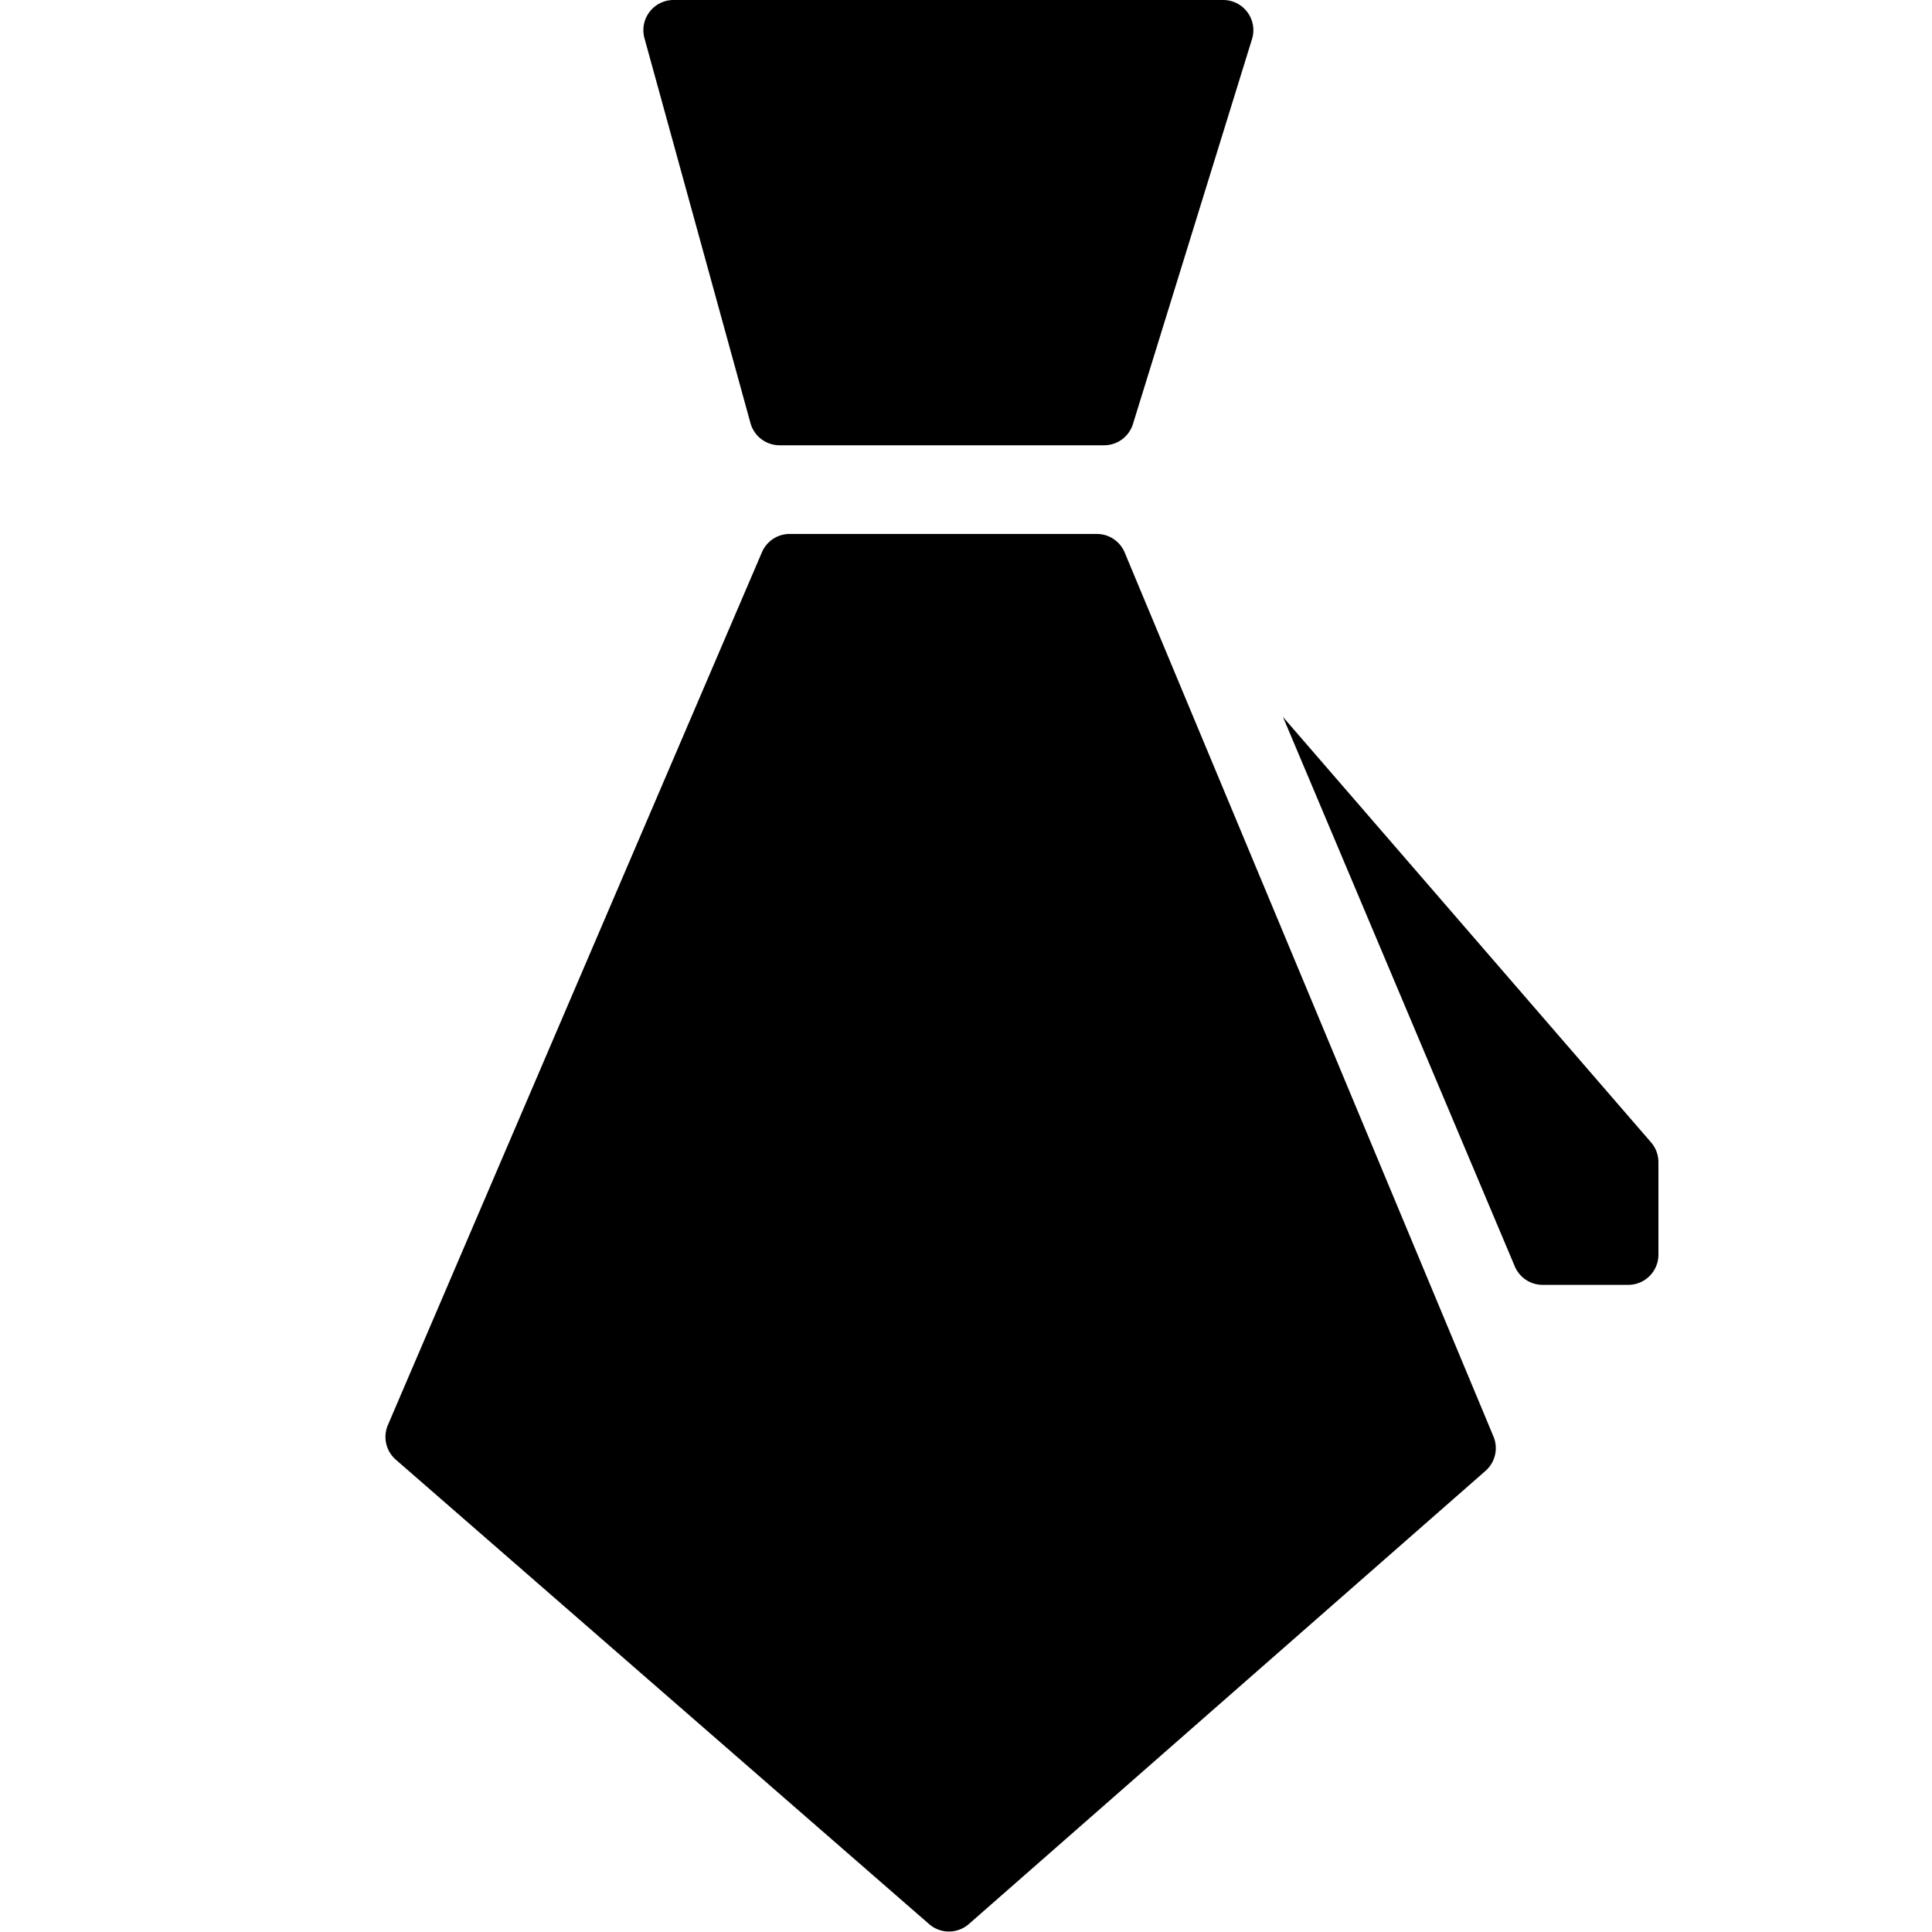 <?xml version="1.0" standalone="no"?><!DOCTYPE svg PUBLIC "-//W3C//DTD SVG 1.1//EN" "http://www.w3.org/Graphics/SVG/1.1/DTD/svg11.dtd"><svg t="1545974588130" class="icon" style="" viewBox="0 0 1024 1024" version="1.1" xmlns="http://www.w3.org/2000/svg" p-id="5556" xmlns:xlink="http://www.w3.org/1999/xlink" width="128" height="128"><defs><style type="text/css"></style></defs><path d="M341.577 20.249a16 16 0 0 1-0.574-4.249c0-8.837 7.163-16 16-16h291.3a16 16 0 0 1 4.728 0.715c8.442 2.61 13.169 11.571 10.557 20.013l-63.101 204A16 16 0 0 1 585.2 236H413.19a16 16 0 0 1-15.426-11.751l-56.186-204z m62.267 272.448A16 16 0 0 1 418.55 283h162.788a16 16 0 0 1 14.767 9.84l195.47 468.551a16 16 0 0 1-4.217 18.189l-273.845 240.199a16 16 0 0 1-21.059 0.037L209.79 773.655a16 16 0 0 1-4.198-18.369l198.252-462.589zM817.615 681a16 16 0 0 1-14.742-9.78L680 380l195.1 225.492a16 16 0 0 1 3.9 10.469V665c0 8.837-7.163 16-16 16h-45.385z" p-id="5557"></path></svg>